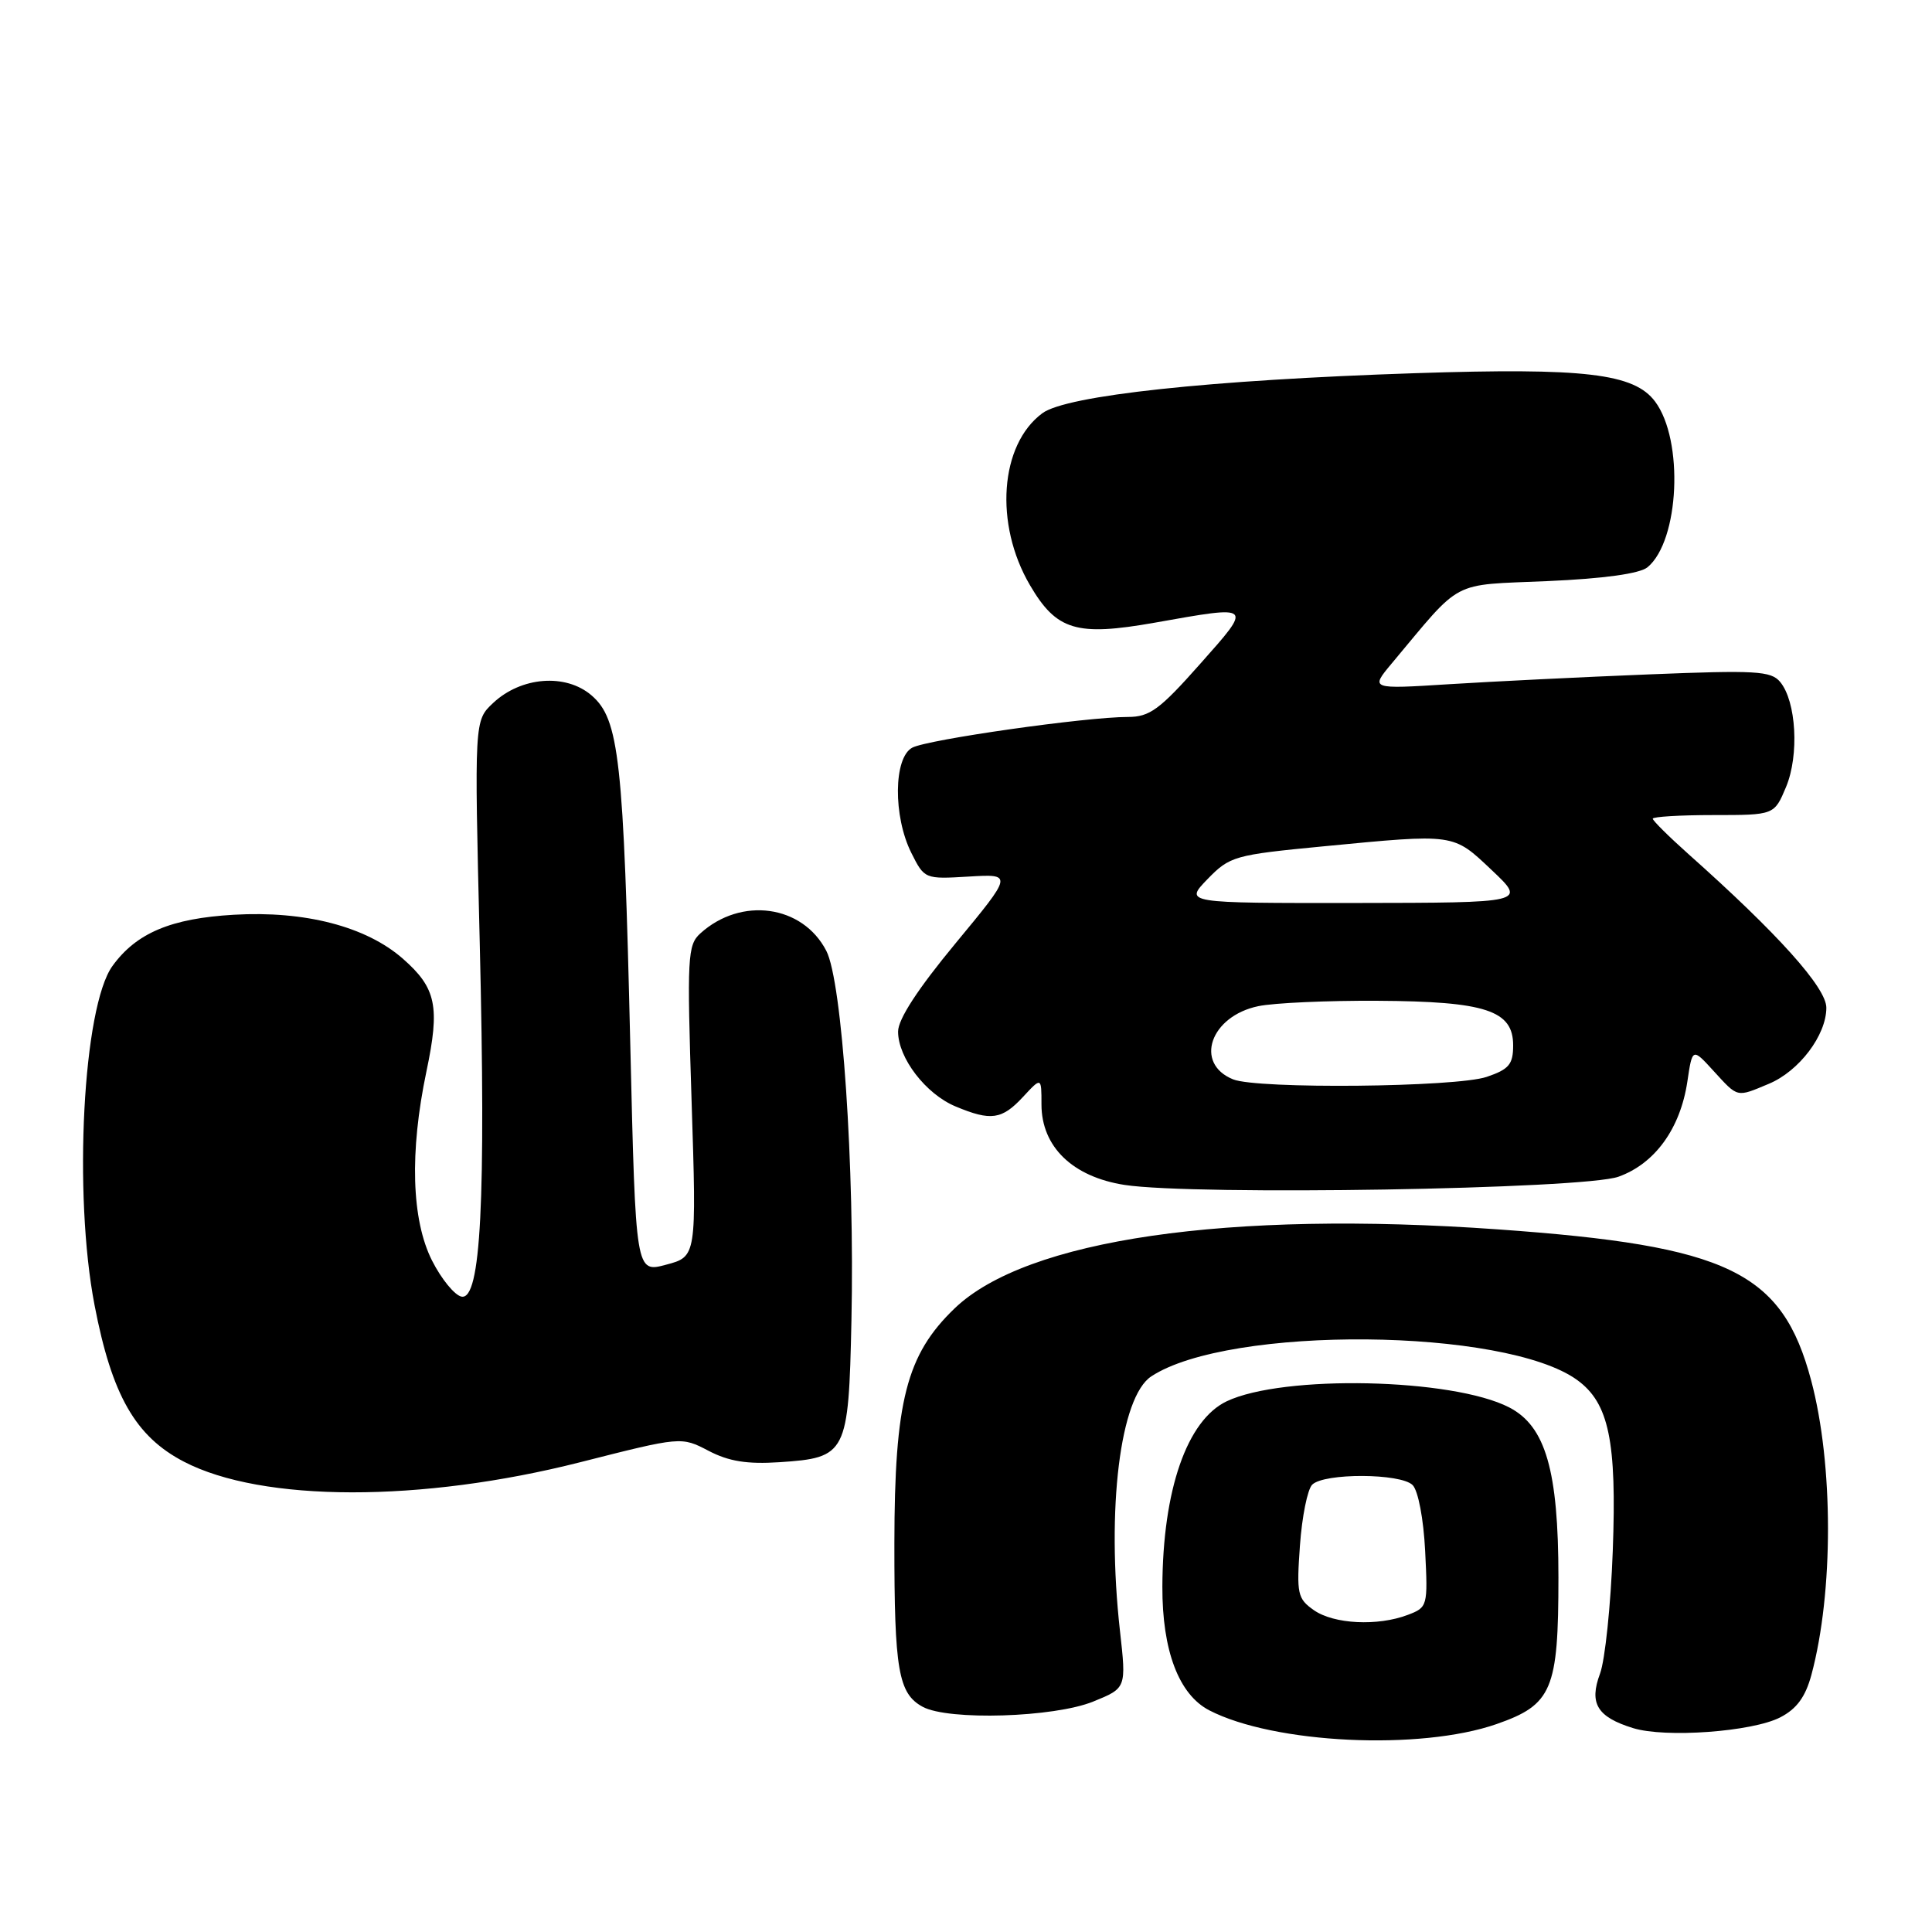 <?xml version="1.0" encoding="UTF-8" standalone="no"?>
<!DOCTYPE svg PUBLIC "-//W3C//DTD SVG 1.1//EN" "http://www.w3.org/Graphics/SVG/1.1/DTD/svg11.dtd" >
<svg xmlns="http://www.w3.org/2000/svg" xmlns:xlink="http://www.w3.org/1999/xlink" version="1.1" viewBox="0 0 256 256">
 <g >
 <path fill="currentColor"
d=" M 198.30 228.45 C 205.67 225.88 206.50 223.91 206.50 209.02 C 206.50 194.85 204.80 188.98 199.98 186.49 C 192.48 182.61 169.99 182.13 162.54 185.68 C 157.28 188.19 154.07 197.43 154.02 210.23 C 153.99 218.71 156.20 224.54 160.24 226.63 C 168.80 231.05 188.17 231.98 198.30 228.45 Z  M 235.89 227.56 C 238.08 226.43 239.23 224.85 240.02 221.93 C 242.96 211.00 242.95 194.04 239.99 182.92 C 236.15 168.49 229.05 165.07 198.50 162.90 C 162.66 160.35 136.00 164.23 126.49 173.37 C 120.10 179.51 118.53 185.63 118.51 204.50 C 118.50 221.30 119.04 224.41 122.26 226.16 C 125.67 228.01 139.68 227.58 144.87 225.46 C 149.25 223.68 149.25 223.68 148.40 216.09 C 146.59 199.91 148.42 185.08 152.56 182.37 C 162.88 175.60 199.48 175.93 209.00 182.87 C 213.19 185.92 214.24 190.96 213.70 205.50 C 213.44 212.65 212.68 219.97 212.01 221.77 C 210.54 225.71 211.63 227.51 216.38 228.98 C 220.66 230.31 232.19 229.47 235.89 227.56 Z  M 76.89 193.75 C 90.27 190.35 90.27 190.35 93.89 192.24 C 96.57 193.64 98.99 194.03 103.28 193.75 C 112.19 193.16 112.44 192.67 112.82 174.99 C 113.26 154.62 111.59 130.04 109.49 125.99 C 106.35 119.91 98.21 118.78 92.80 123.68 C 91.10 125.22 91.02 126.77 91.64 145.92 C 92.30 166.51 92.30 166.51 88.26 167.58 C 84.23 168.66 84.23 168.66 83.52 138.58 C 82.63 100.57 82.05 95.30 78.38 92.14 C 74.96 89.20 69.05 89.66 65.33 93.16 C 62.85 95.49 62.85 95.49 63.57 124.99 C 64.39 159.17 63.72 172.28 61.16 171.81 C 60.25 171.64 58.49 169.49 57.25 167.04 C 54.52 161.63 54.26 152.66 56.50 141.99 C 58.32 133.36 57.81 130.92 53.39 127.04 C 48.53 122.77 40.41 120.66 30.97 121.21 C 22.65 121.69 18.06 123.63 14.90 128.00 C 11.00 133.39 9.69 158.21 12.53 172.95 C 14.82 184.87 17.94 190.34 24.37 193.68 C 34.73 199.07 55.83 199.10 76.89 193.75 Z  M 214.46 155.92 C 219.28 154.19 222.64 149.56 223.58 143.34 C 224.25 138.83 224.25 138.83 227.07 141.92 C 230.33 145.48 230.06 145.42 234.38 143.61 C 238.39 141.94 242.00 137.17 242.00 133.53 C 242.00 130.87 235.58 123.72 223.75 113.19 C 221.14 110.86 219.00 108.74 219.00 108.48 C 219.00 108.22 222.62 108.00 227.05 108.00 C 235.10 108.00 235.10 108.00 236.66 104.28 C 238.42 100.06 238.02 92.94 235.88 90.36 C 234.67 88.90 232.65 88.79 218.51 89.36 C 209.70 89.71 197.79 90.30 192.03 90.66 C 181.56 91.32 181.56 91.32 184.41 87.91 C 193.87 76.61 192.05 77.57 205.04 77.00 C 212.56 76.67 217.28 76.01 218.31 75.16 C 222.53 71.66 223.14 58.34 219.31 53.21 C 216.53 49.48 209.98 48.71 187.50 49.45 C 160.31 50.35 141.29 52.39 138.11 54.76 C 132.48 58.93 131.73 69.44 136.47 77.53 C 139.99 83.55 142.64 84.34 153.00 82.51 C 166.12 80.18 166.02 80.09 159.00 88.00 C 153.65 94.04 152.33 95.00 149.45 95.00 C 143.90 95.00 122.89 97.99 120.88 99.07 C 118.40 100.39 118.33 108.15 120.75 113.00 C 122.49 116.48 122.54 116.50 128.36 116.15 C 134.22 115.80 134.22 115.80 126.61 125.00 C 121.61 131.04 119.00 135.05 119.00 136.69 C 119.00 140.18 122.67 144.97 126.62 146.61 C 131.30 148.57 132.76 148.36 135.55 145.35 C 138.00 142.71 138.00 142.71 138.00 146.34 C 138.00 151.95 142.12 155.94 149.02 157.01 C 158.28 158.43 209.83 157.58 214.46 155.92 Z  M 174.10 213.36 C 171.92 211.83 171.79 211.20 172.25 204.78 C 172.52 200.97 173.25 197.35 173.87 196.73 C 175.44 195.16 185.60 195.20 187.18 196.78 C 187.91 197.51 188.63 201.26 188.84 205.52 C 189.21 212.82 189.16 212.99 186.54 213.98 C 182.55 215.50 176.75 215.21 174.10 213.36 Z  M 163.39 143.02 C 158.20 140.92 160.37 134.64 166.74 133.32 C 168.81 132.89 175.91 132.57 182.53 132.61 C 196.87 132.69 200.50 133.89 200.50 138.51 C 200.50 141.03 199.95 141.69 197.00 142.69 C 192.96 144.07 166.62 144.33 163.39 143.02 Z  M 160.00 116.49 C 162.96 113.45 163.56 113.28 175.29 112.15 C 192.90 110.46 192.48 110.40 197.68 115.31 C 202.24 119.62 202.24 119.62 179.59 119.65 C 156.93 119.67 156.93 119.67 160.00 116.49 Z "/>
</g>
</svg>
